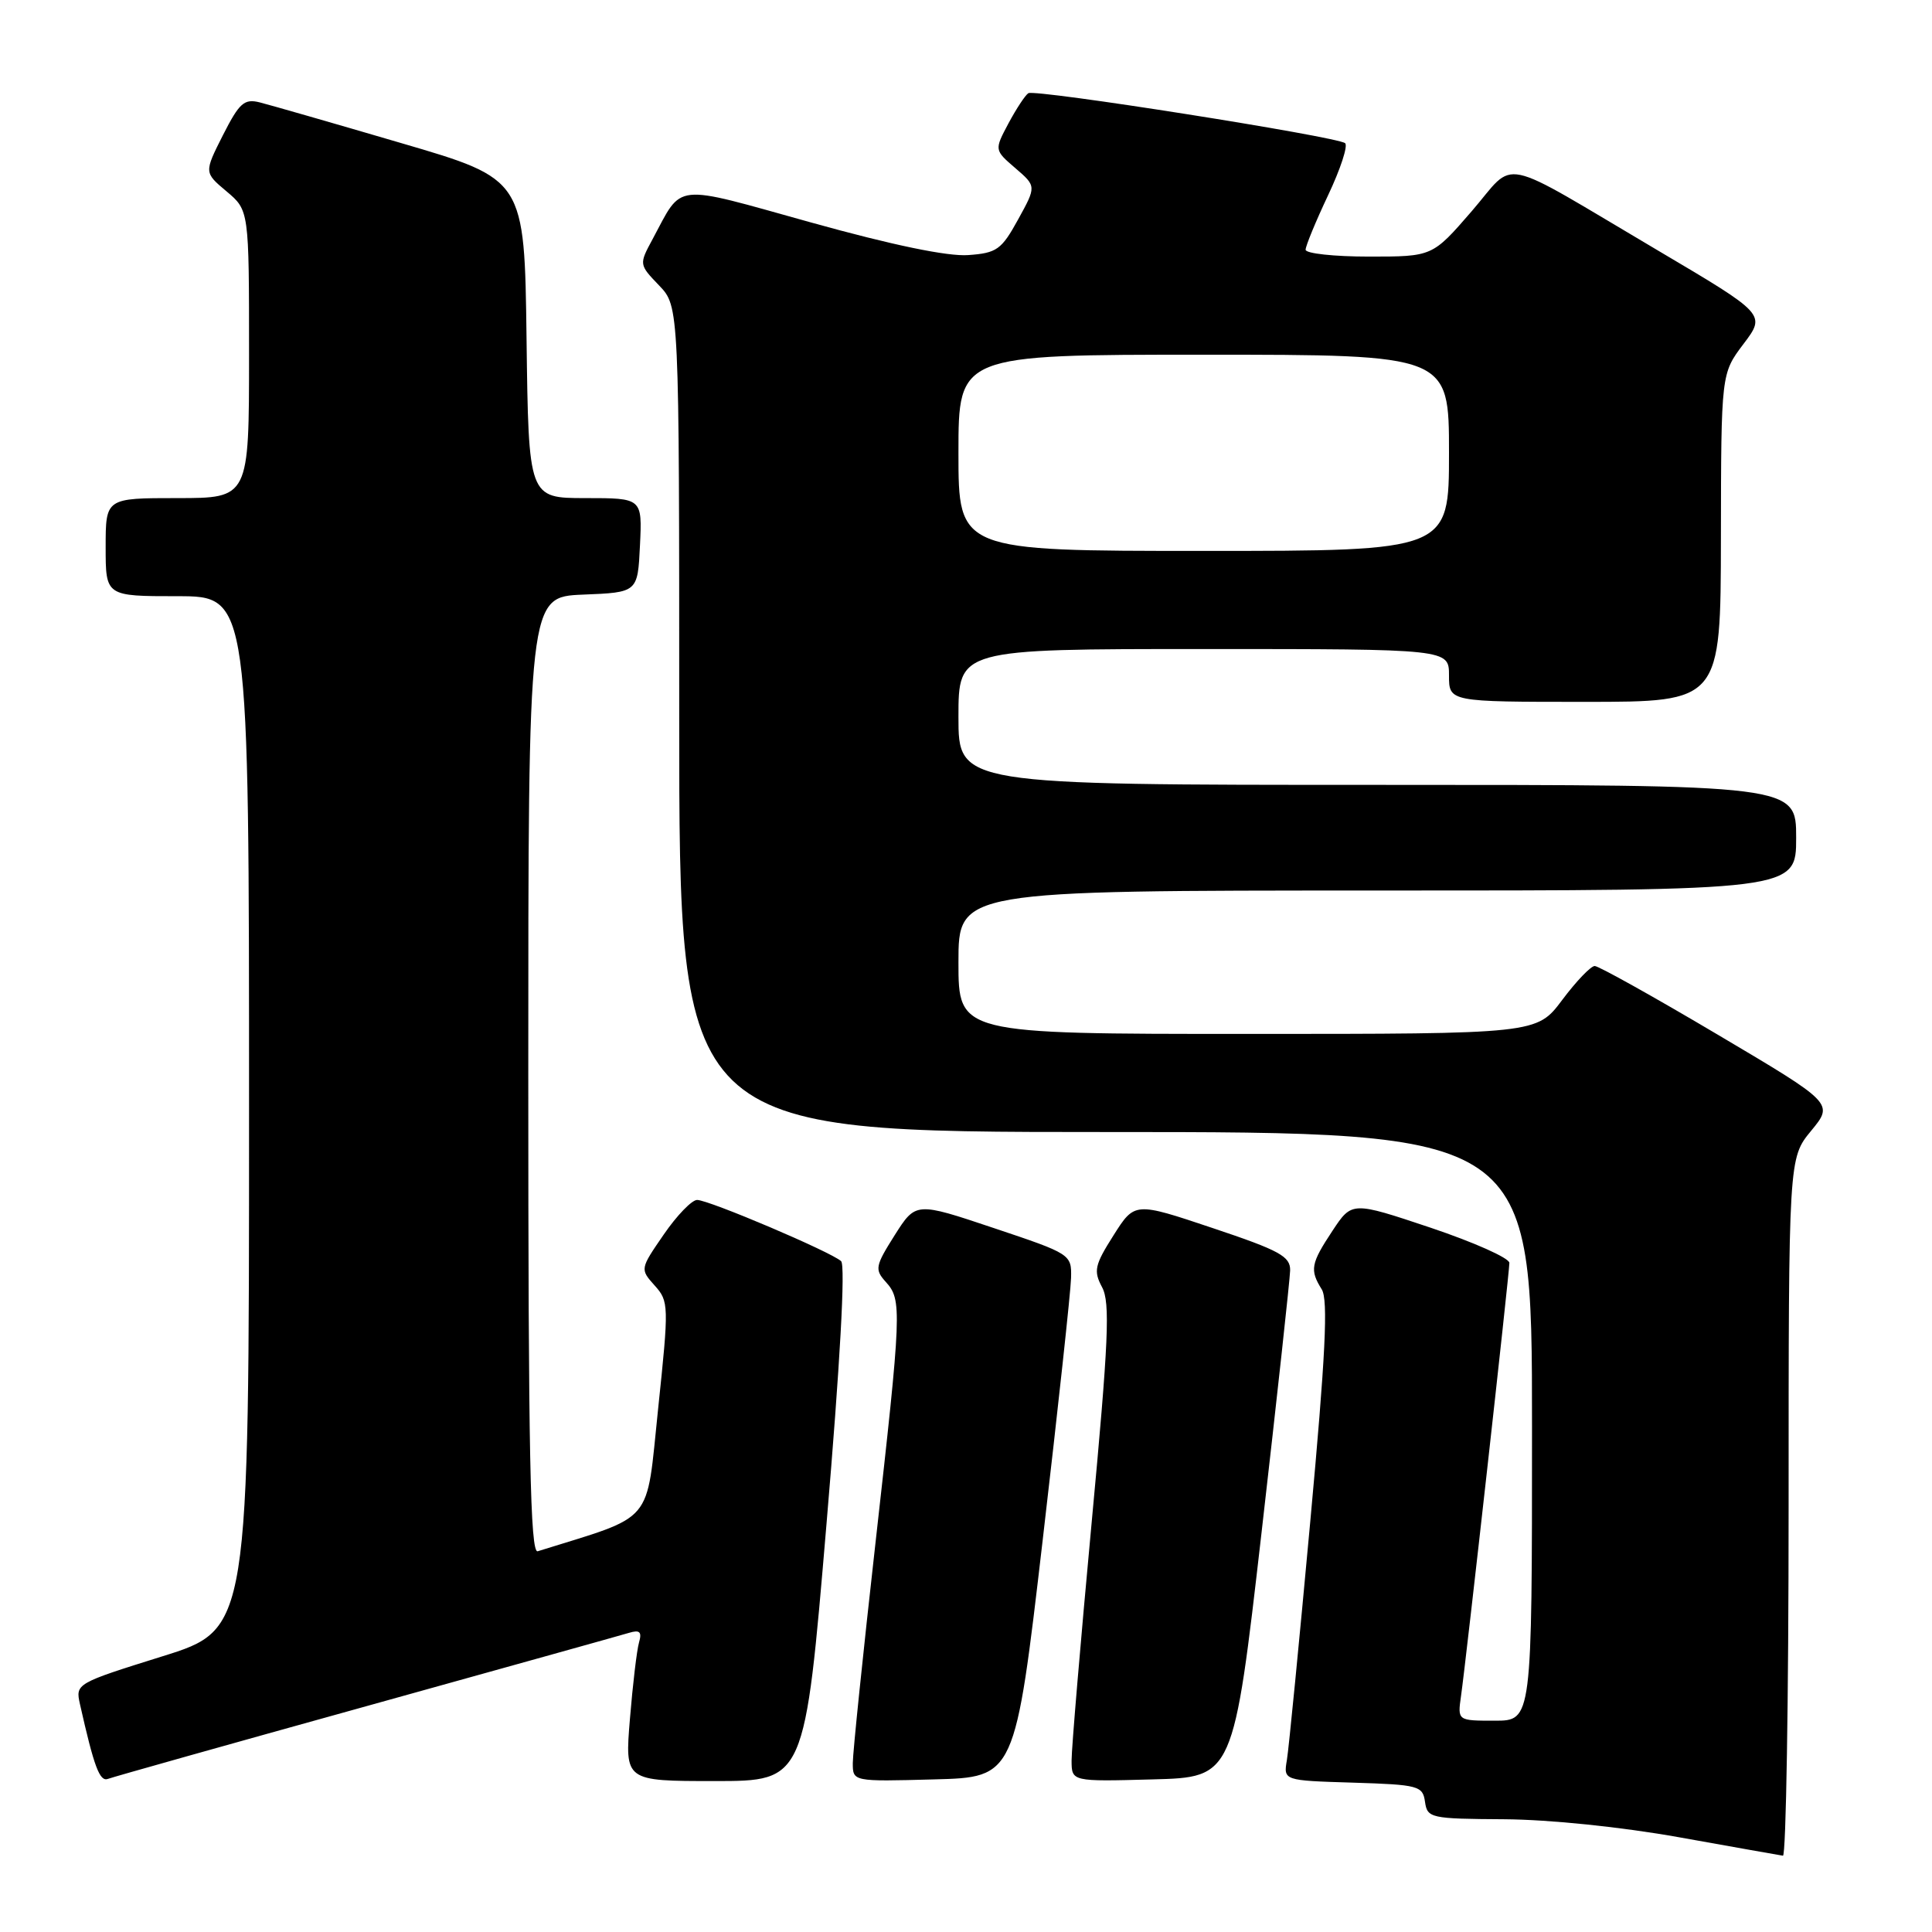 <?xml version="1.0" encoding="UTF-8" standalone="no"?>
<!DOCTYPE svg PUBLIC "-//W3C//DTD SVG 1.1//EN" "http://www.w3.org/Graphics/SVG/1.1/DTD/svg11.dtd" >
<svg xmlns="http://www.w3.org/2000/svg" xmlns:xlink="http://www.w3.org/1999/xlink" version="1.1" viewBox="0 0 256 256">
 <g >
 <path fill="currentColor"
d=" M 237.00 199.73 C 237.00 153.46 237.00 153.46 239.99 149.83 C 242.98 146.20 242.98 146.20 227.61 137.10 C 219.16 132.09 211.82 128.00 211.31 128.00 C 210.79 128.00 208.85 130.03 207.00 132.50 C 203.63 137.00 203.63 137.00 165.31 137.00 C 127.00 137.00 127.00 137.00 127.00 127.50 C 127.00 118.00 127.00 118.00 182.50 118.00 C 238.00 118.00 238.00 118.00 238.00 111.00 C 238.00 104.00 238.00 104.00 182.50 104.00 C 127.00 104.00 127.00 104.00 127.00 95.00 C 127.00 86.00 127.00 86.00 159.50 86.00 C 192.00 86.00 192.00 86.00 192.00 89.50 C 192.00 93.00 192.00 93.00 210.00 93.00 C 228.00 93.00 228.00 93.00 228.03 71.25 C 228.06 49.50 228.06 49.50 231.02 45.58 C 233.99 41.65 233.99 41.65 219.75 33.23 C 198.01 20.39 201.04 21.03 194.98 28.02 C 189.80 34.00 189.80 34.00 181.40 34.00 C 176.78 34.00 173.00 33.59 173.00 33.09 C 173.00 32.59 174.34 29.34 175.98 25.87 C 177.62 22.40 178.64 19.30 178.23 18.97 C 177.15 18.09 137.16 11.78 136.26 12.35 C 135.84 12.62 134.66 14.42 133.62 16.36 C 131.75 19.88 131.75 19.88 134.54 22.28 C 137.33 24.68 137.33 24.68 134.90 29.09 C 132.70 33.09 132.08 33.53 128.29 33.80 C 125.59 34.00 118.24 32.48 107.47 29.48 C 88.93 24.32 90.53 24.15 86.46 31.71 C 84.67 35.03 84.67 35.05 87.33 37.82 C 90.00 40.61 90.00 40.61 90.00 95.30 C 90.00 150.00 90.00 150.00 146.50 150.00 C 203.00 150.00 203.00 150.00 203.00 189.00 C 203.00 228.00 203.00 228.00 198.06 228.00 C 193.13 228.00 193.13 228.00 193.59 224.75 C 194.27 219.99 200.00 168.70 200.00 167.34 C 200.00 166.70 195.31 164.61 189.57 162.68 C 179.14 159.19 179.14 159.19 176.57 163.07 C 173.68 167.44 173.53 168.27 175.14 170.85 C 176.00 172.24 175.65 179.52 173.62 201.58 C 172.16 217.49 170.77 231.72 170.52 233.21 C 170.06 235.93 170.06 235.93 179.28 236.21 C 187.98 236.48 188.52 236.63 188.82 238.75 C 189.13 240.91 189.55 241.00 199.32 241.06 C 205.31 241.10 214.84 242.08 222.50 243.45 C 229.65 244.73 235.84 245.83 236.25 245.89 C 236.66 245.95 237.00 225.18 237.00 199.73 Z  M 48.50 226.09 C 66.65 221.04 82.33 216.67 83.35 216.36 C 84.78 215.93 85.08 216.22 84.67 217.65 C 84.38 218.67 83.84 223.21 83.47 227.75 C 82.79 236.00 82.79 236.00 94.71 236.00 C 106.64 236.00 106.64 236.00 109.51 202.00 C 111.32 180.69 112.04 167.66 111.45 167.11 C 110.13 165.89 93.94 159.00 92.37 159.00 C 91.67 159.00 89.68 161.06 87.95 163.58 C 84.81 168.14 84.80 168.16 86.74 170.33 C 88.63 172.43 88.65 172.93 87.20 186.72 C 85.57 202.23 86.91 200.66 71.25 205.55 C 70.26 205.86 70.00 192.79 70.00 142.51 C 70.00 79.09 70.00 79.09 77.25 78.79 C 84.50 78.50 84.50 78.50 84.80 72.25 C 85.10 66.00 85.10 66.00 77.57 66.00 C 70.04 66.00 70.04 66.00 69.77 44.87 C 69.50 23.74 69.50 23.74 53.16 18.96 C 44.17 16.32 35.74 13.90 34.43 13.57 C 32.36 13.05 31.72 13.62 29.54 17.91 C 27.04 22.86 27.04 22.86 30.02 25.36 C 33.00 27.87 33.00 27.87 33.00 46.94 C 33.00 66.00 33.00 66.00 23.50 66.00 C 14.00 66.00 14.00 66.00 14.00 72.50 C 14.00 79.00 14.00 79.00 23.50 79.00 C 33.00 79.00 33.00 79.00 33.00 147.44 C 33.00 215.89 33.00 215.89 21.49 219.48 C 10.10 223.04 9.99 223.10 10.59 225.79 C 12.47 234.15 13.21 236.13 14.31 235.71 C 14.96 235.46 30.35 231.13 48.50 226.09 Z  M 138.17 204.00 C 140.19 186.68 141.88 171.08 141.92 169.34 C 142.00 166.20 141.91 166.15 131.67 162.72 C 121.35 159.26 121.35 159.26 118.55 163.67 C 115.97 167.76 115.88 168.21 117.38 169.87 C 119.53 172.25 119.48 173.57 116.00 204.50 C 114.35 219.16 113.00 232.26 113.00 233.61 C 113.00 236.07 113.00 236.07 123.75 235.78 C 134.50 235.50 134.50 235.50 138.17 204.00 Z  M 167.17 203.00 C 169.22 185.12 170.92 169.53 170.95 168.34 C 170.99 166.48 169.58 165.70 160.67 162.72 C 150.35 159.26 150.35 159.26 147.54 163.70 C 145.04 167.64 144.88 168.40 146.03 170.56 C 147.12 172.59 146.90 177.64 144.65 201.74 C 143.18 217.56 141.98 231.75 141.99 233.28 C 142.00 236.07 142.00 236.07 152.72 235.78 C 163.44 235.50 163.44 235.50 167.17 203.00 Z  M 127.00 60.00 C 127.00 47.00 127.00 47.00 159.50 47.00 C 192.00 47.00 192.00 47.00 192.00 60.00 C 192.00 73.00 192.00 73.00 159.50 73.00 C 127.00 73.00 127.00 73.00 127.00 60.00 Z "/>
</g>
</svg>